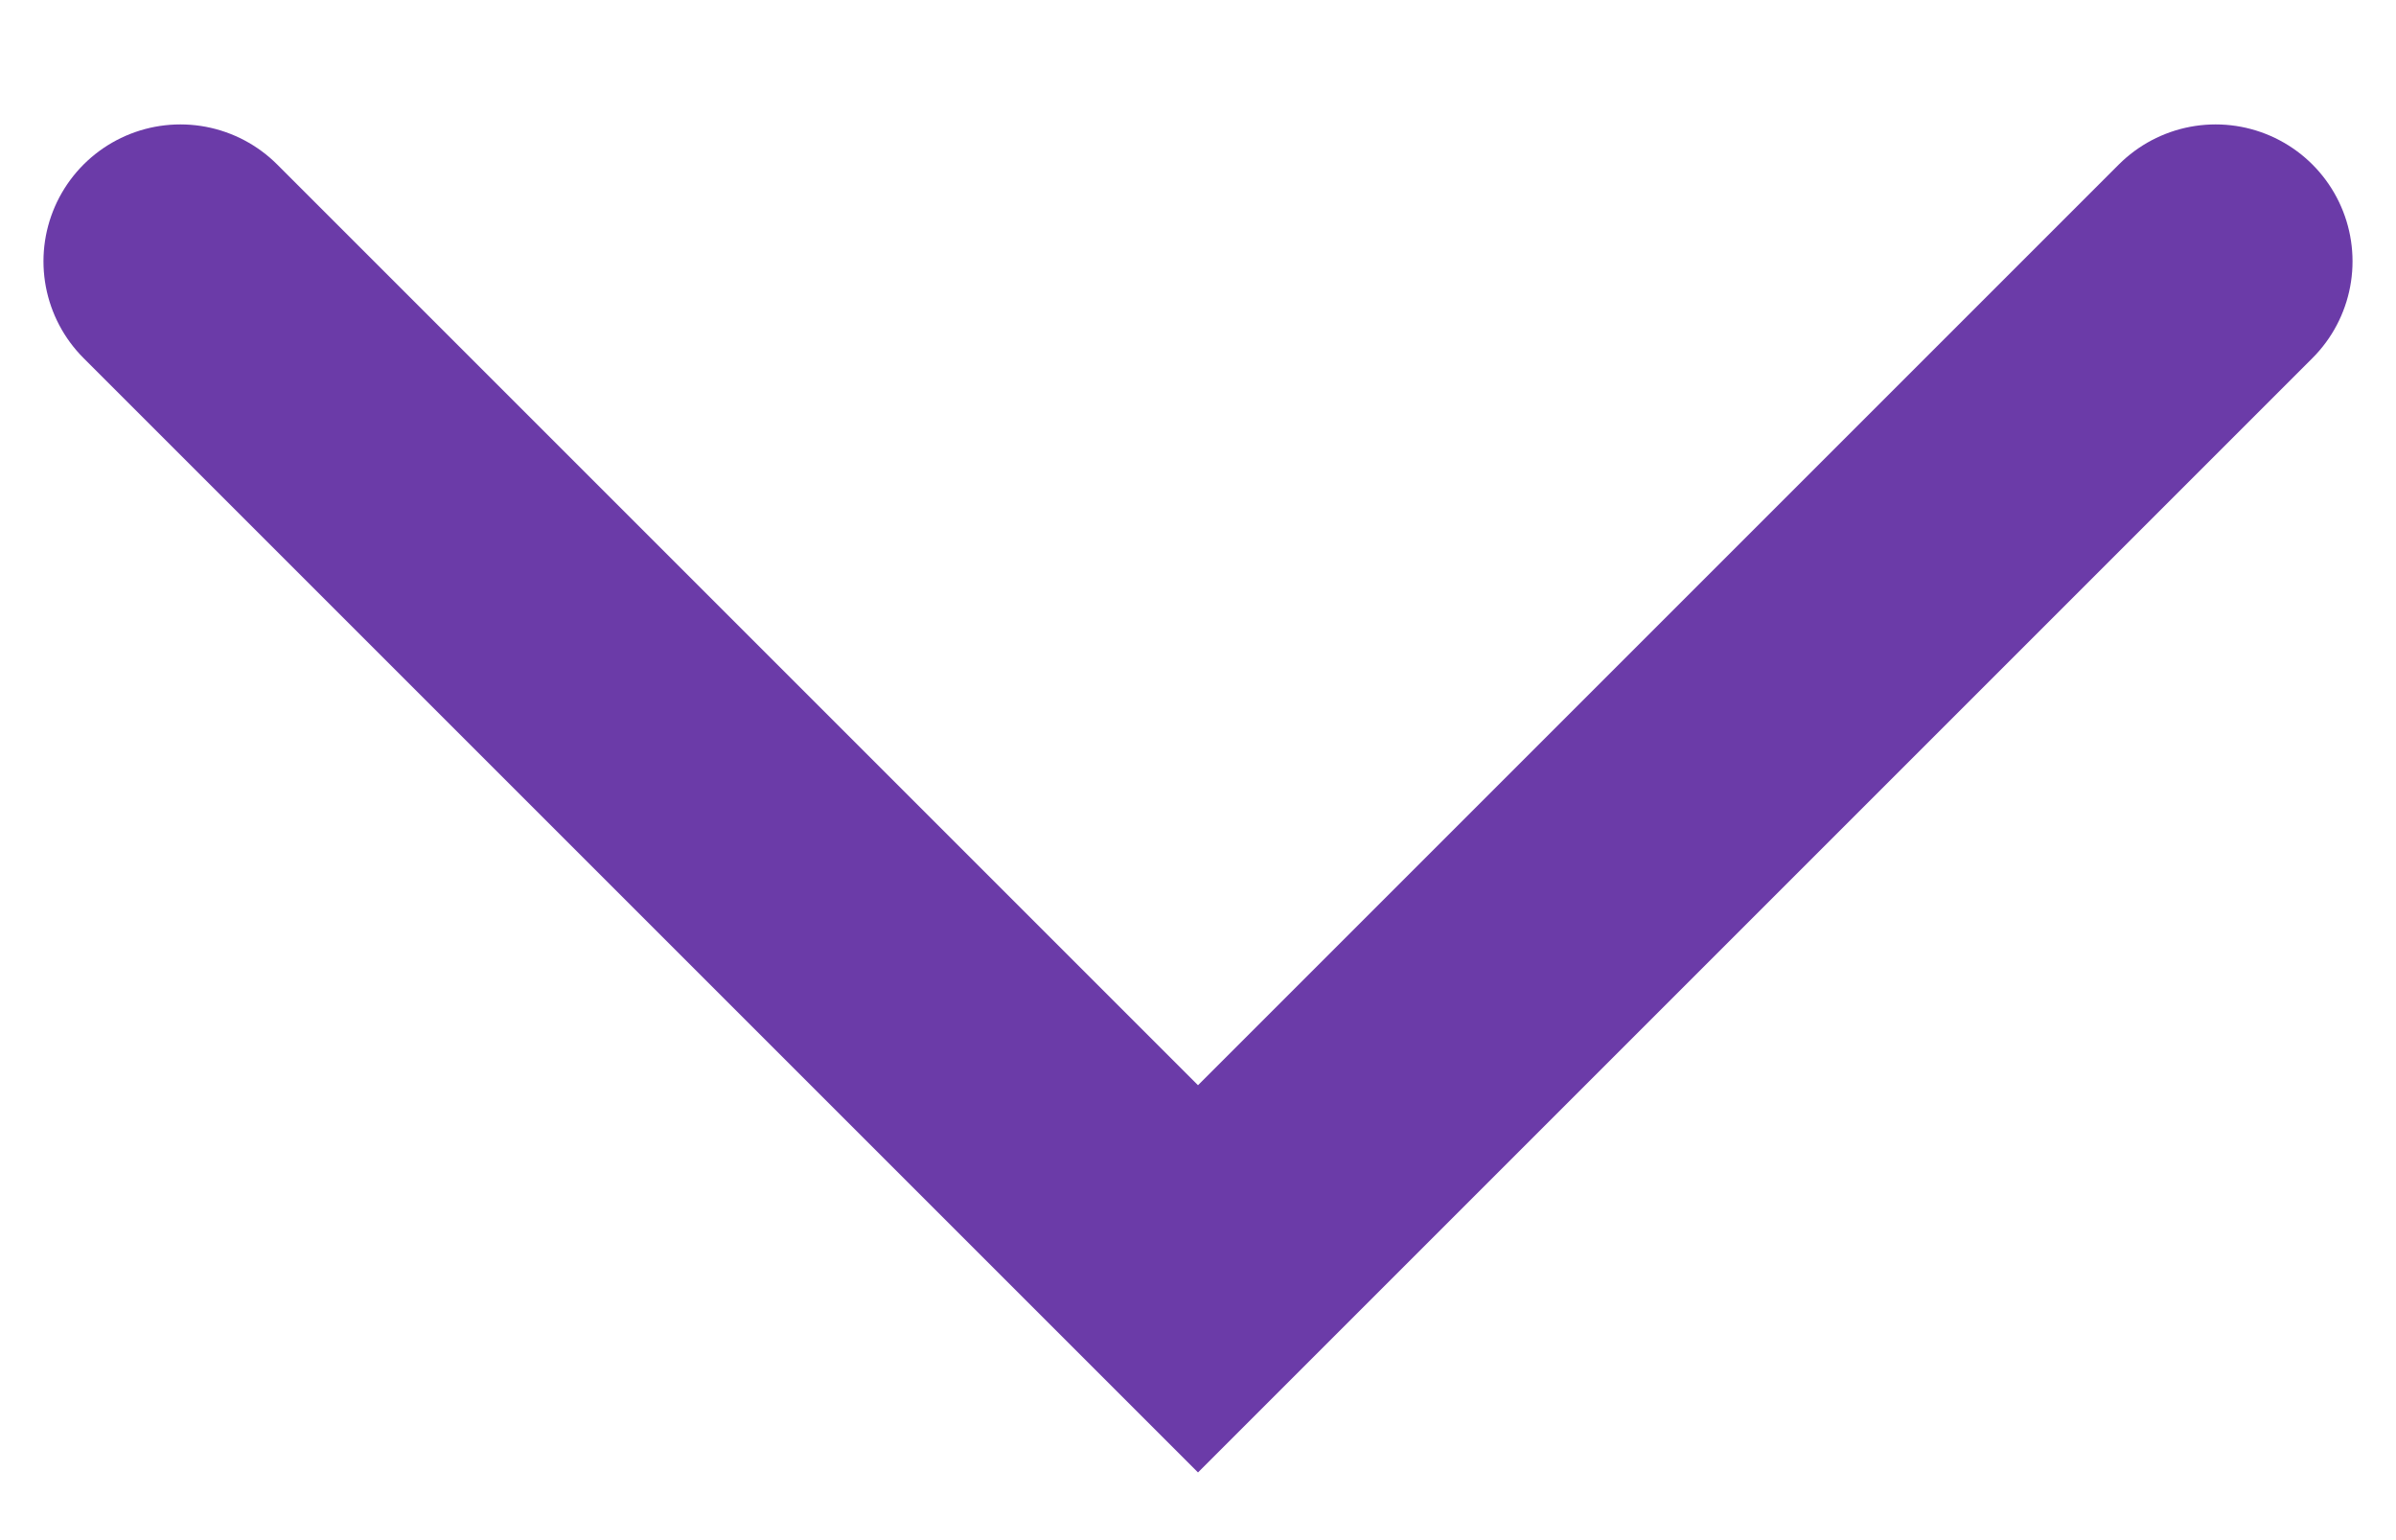 <svg width="14" height="9" viewBox="0 0 14 9" fill="none" xmlns="http://www.w3.org/2000/svg">
<path d="M12.946 1.527L7 7.473L1.054 1.527" stroke="#6B3BA8" stroke-width="1.6" stroke-linecap="round"/>
</svg>
